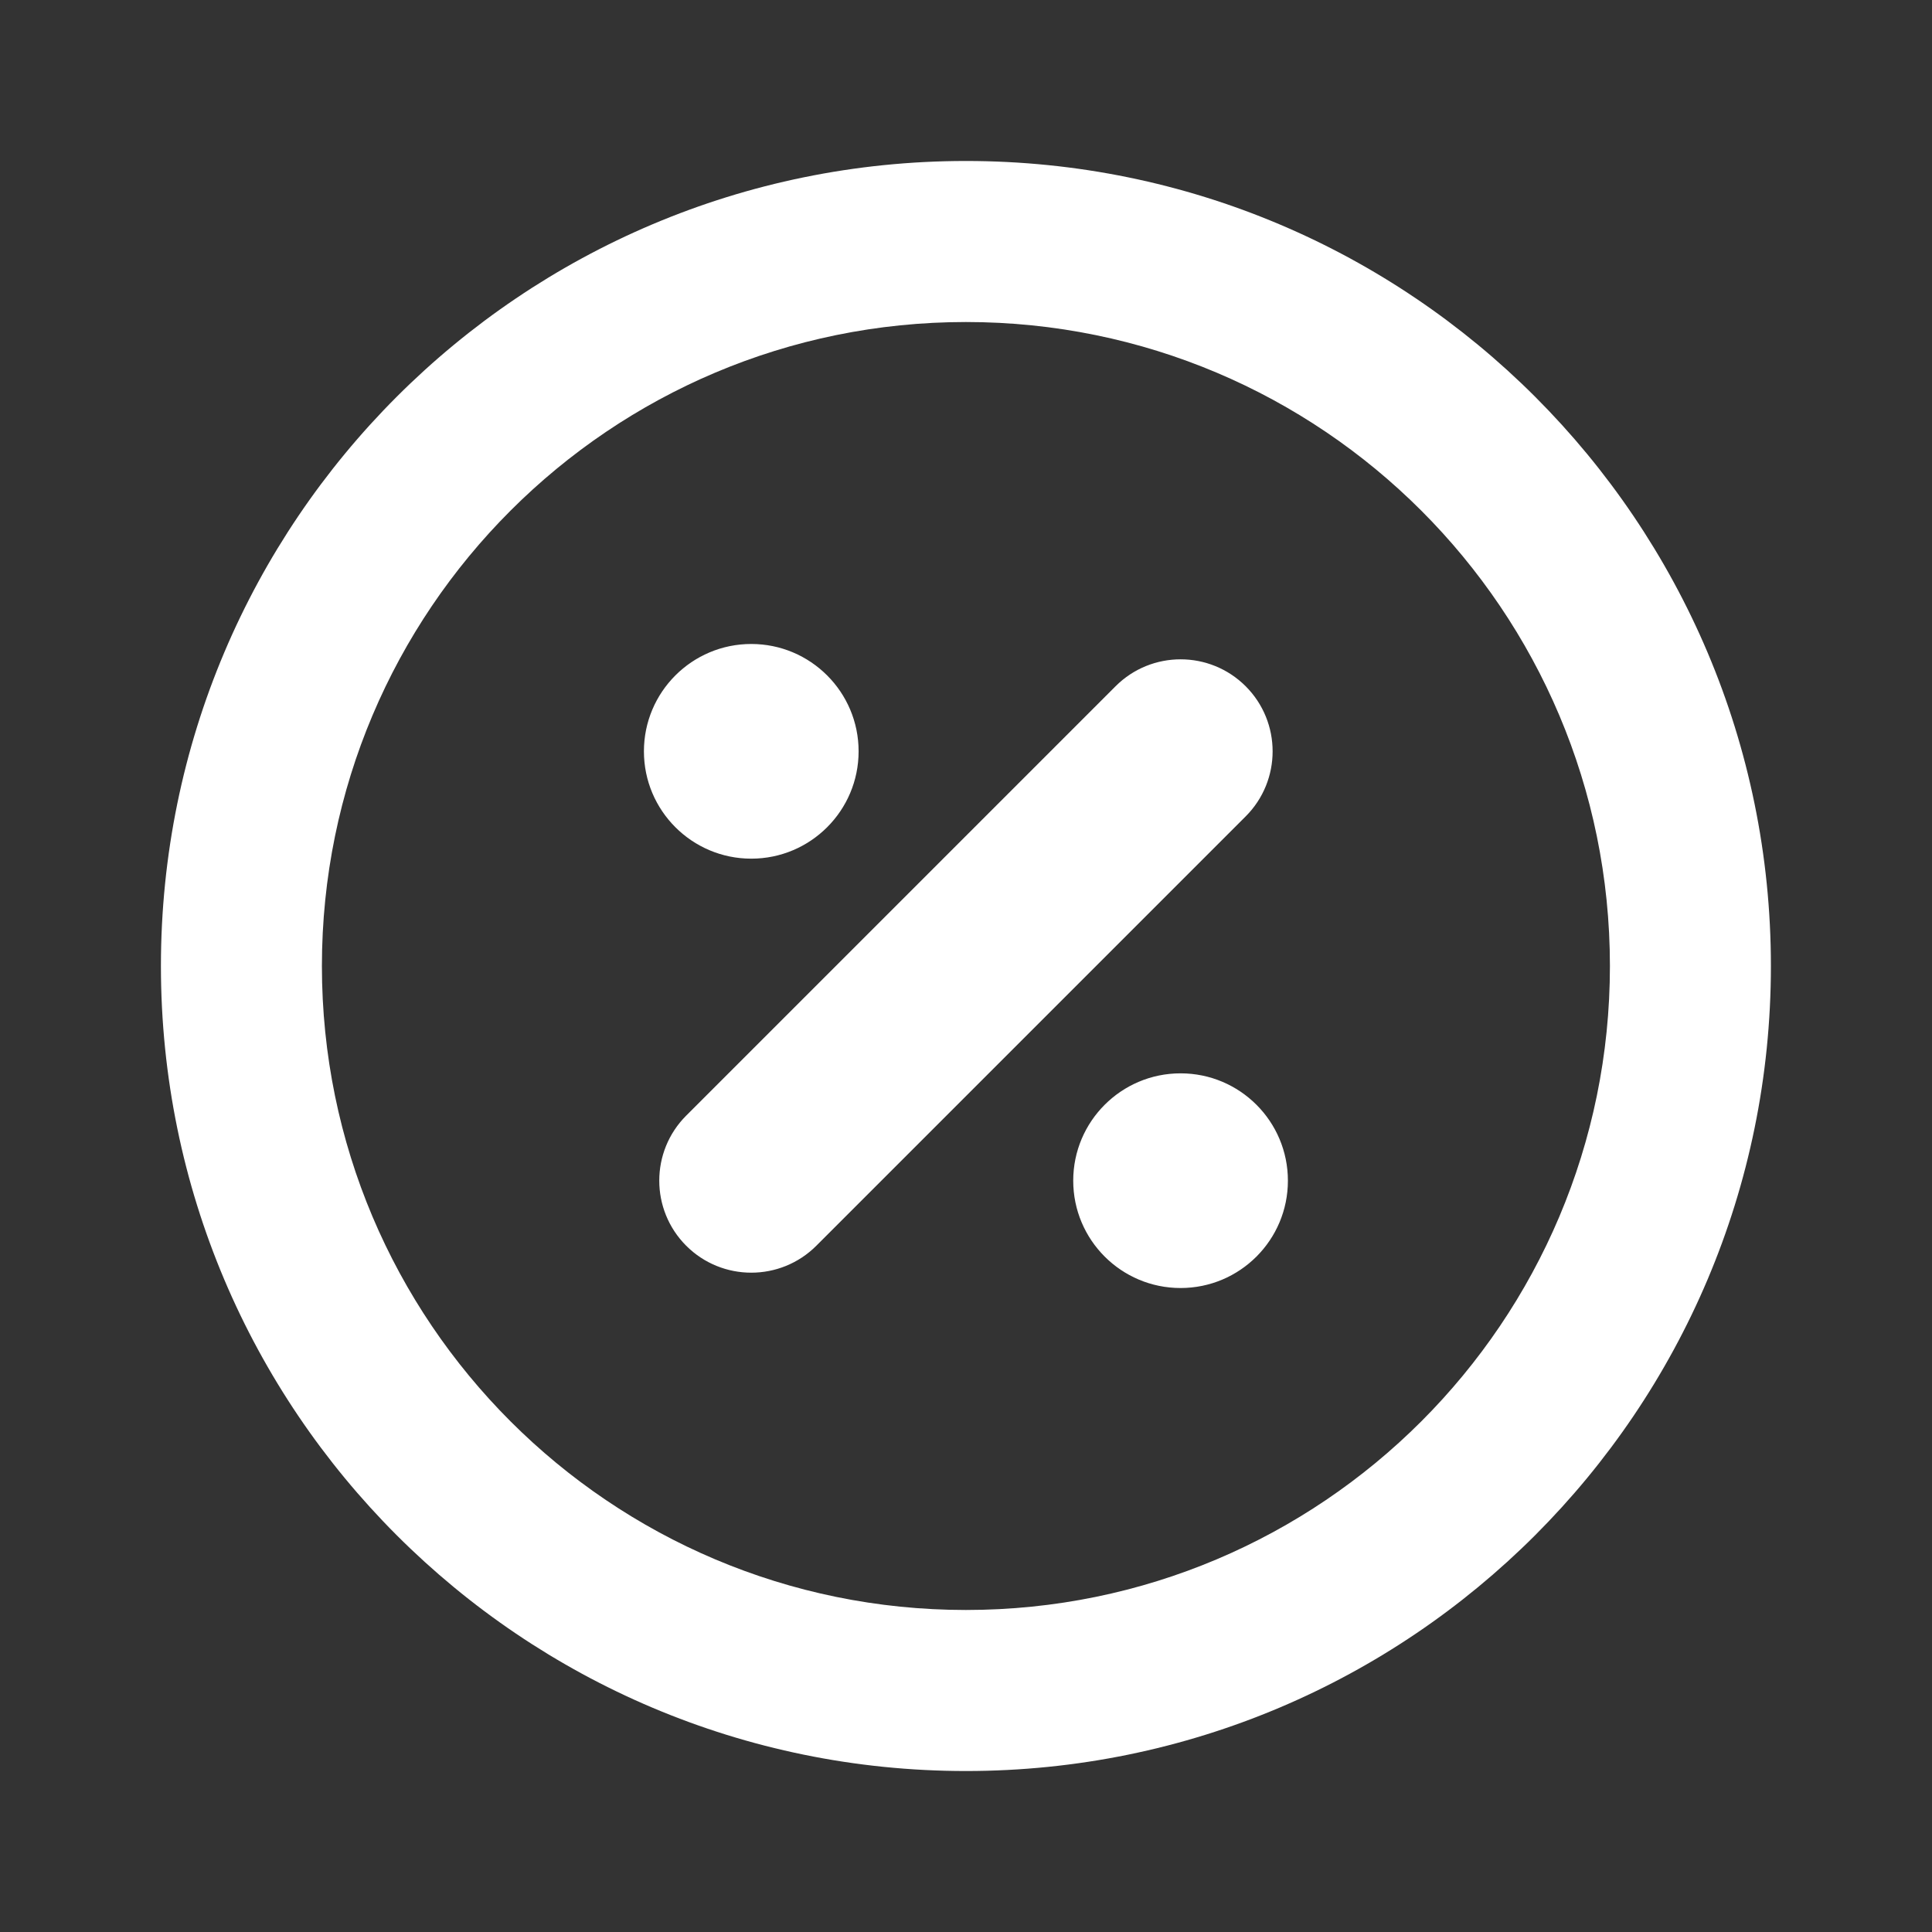 <svg width="34" height="34" viewBox="0 0 34 34" fill="none" xmlns="http://www.w3.org/2000/svg">
<rect x="0" y="0" width="34" height="34" fill="#333333" stroke="none"/>
<path fill-rule="evenodd" clip-rule="evenodd" d="M16.999 2.833C9.175 2.833 2.832 9.176 2.832 17C2.832 24.824 9.175 31.167 16.999 31.167C24.823 31.167 31.165 24.824 31.165 17C31.165 9.176 24.823 2.833 16.999 2.833ZM5.665 17C5.665 10.741 10.739 5.667 16.999 5.667C23.258 5.667 28.332 10.741 28.332 17C28.332 23.259 23.258 28.333 16.999 28.333C10.739 28.333 5.665 23.259 5.665 17ZM11.332 13.222C11.332 12.179 12.178 11.333 13.221 11.333C14.264 11.333 15.11 12.179 15.11 13.222C15.11 14.265 14.264 15.111 13.221 15.111C12.178 15.111 11.332 14.265 11.332 13.222ZM14.366 21.923C13.734 22.555 12.708 22.555 12.076 21.923C11.444 21.29 11.444 20.265 12.076 19.633L19.632 12.077C20.264 11.445 21.289 11.445 21.922 12.077C22.554 12.71 22.554 13.735 21.922 14.367L14.366 21.923ZM18.887 20.778C18.887 19.735 19.733 18.889 20.776 18.889C21.82 18.889 22.665 19.735 22.665 20.778C22.665 21.821 21.82 22.667 20.776 22.667C19.733 22.667 18.887 21.821 18.887 20.778Z" fill="white"/>
</svg>
